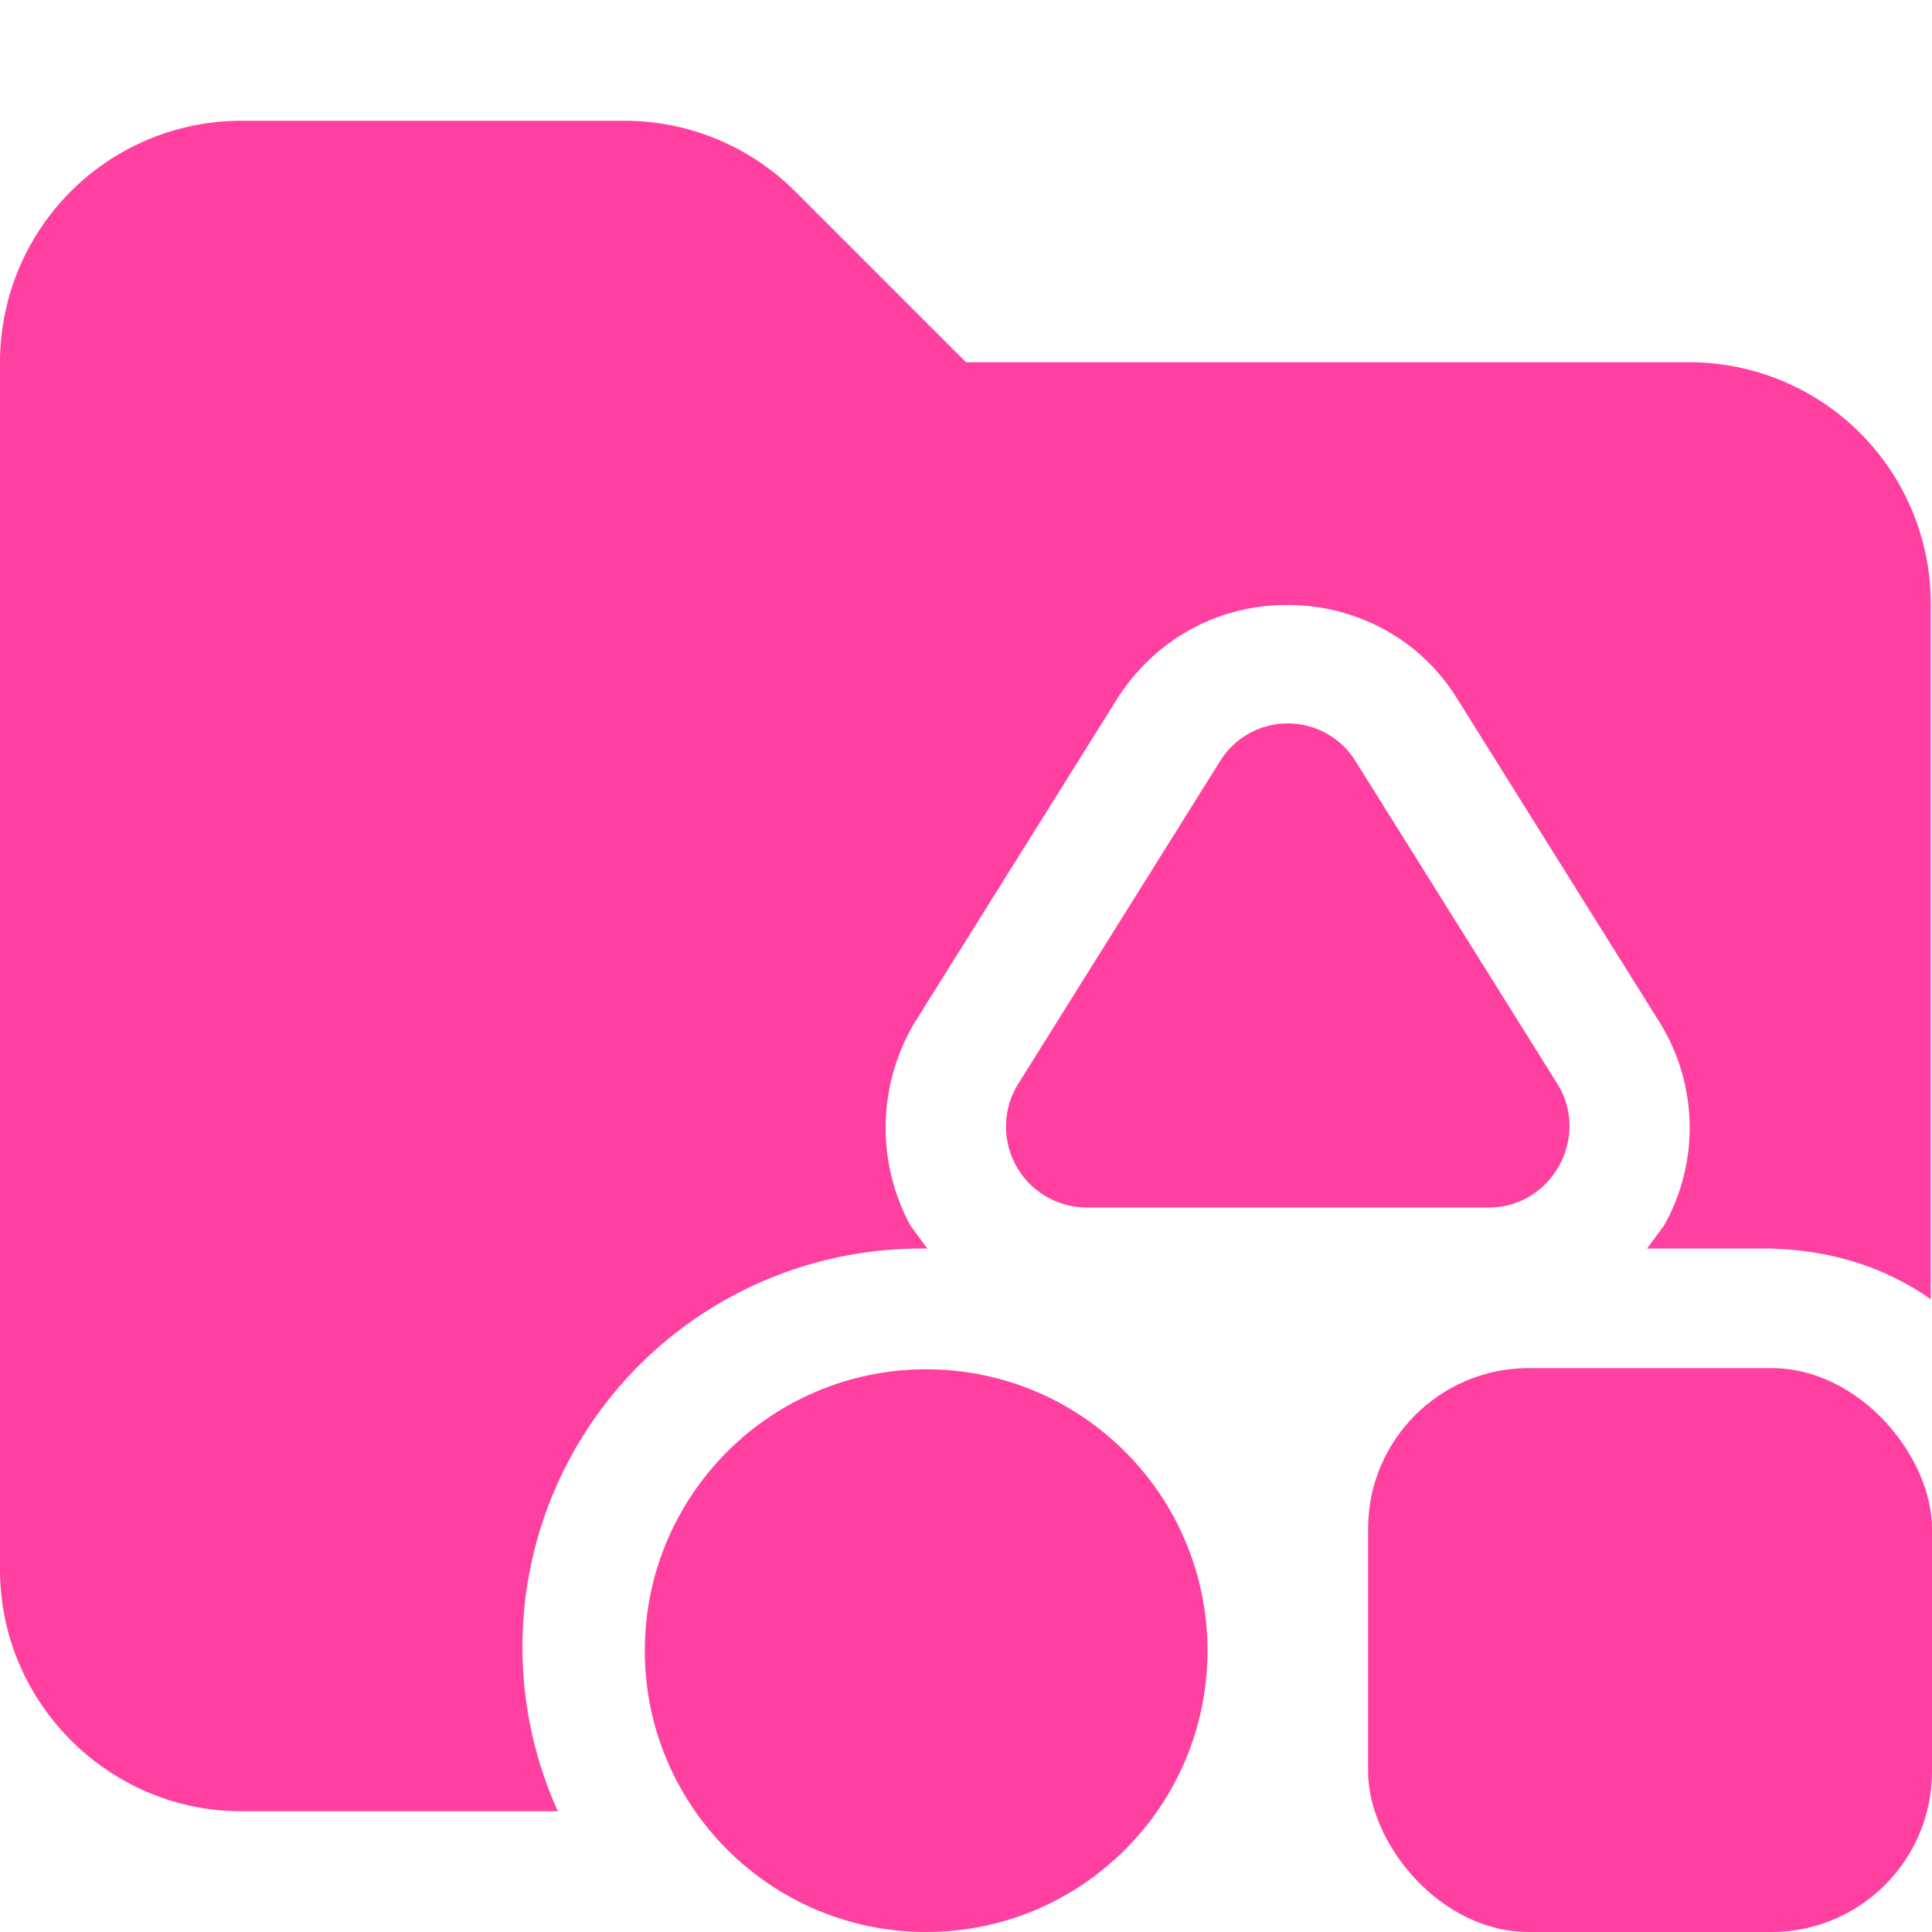 <svg xmlns="http://www.w3.org/2000/svg" viewBox="0 0 16 16"><path fill="#ff40a0" d="M14 3H8L6.59 1.59A2 2 0 0 0 5.18 1H2.01A2 2 0 0 0 0 3v10c0 1.1.9 2 2 2h2.62a3.3 3.3 0 0 1 3.04-4.66h.02l-.14-.19a1.7 1.7 0 0 1 .04-1.69l1.67-2.67c.31-.49.83-.78 1.41-.78s1.11.29 1.41.78l1.67 2.67c.32.51.34 1.16.04 1.69l-.14.19h1.02q.76.02 1.33.42V5a2 2 0 0 0-2-2Z"/><path fill="#ff40a0" d="M10.1 6.31 8.43 8.98A.67.67 0 0 0 9 10h3.33c.52 0 .84-.58.57-1.02l-1.67-2.67a.66.66 0 0 0-1.13 0"/><rect width="4.67" height="4.67" x="11.33" y="11.33" fill="#ff40a0" rx="1.33" ry="1.33"/><circle cx="7.67" cy="13.67" r="2.33" fill="#ff40a0"/></svg>